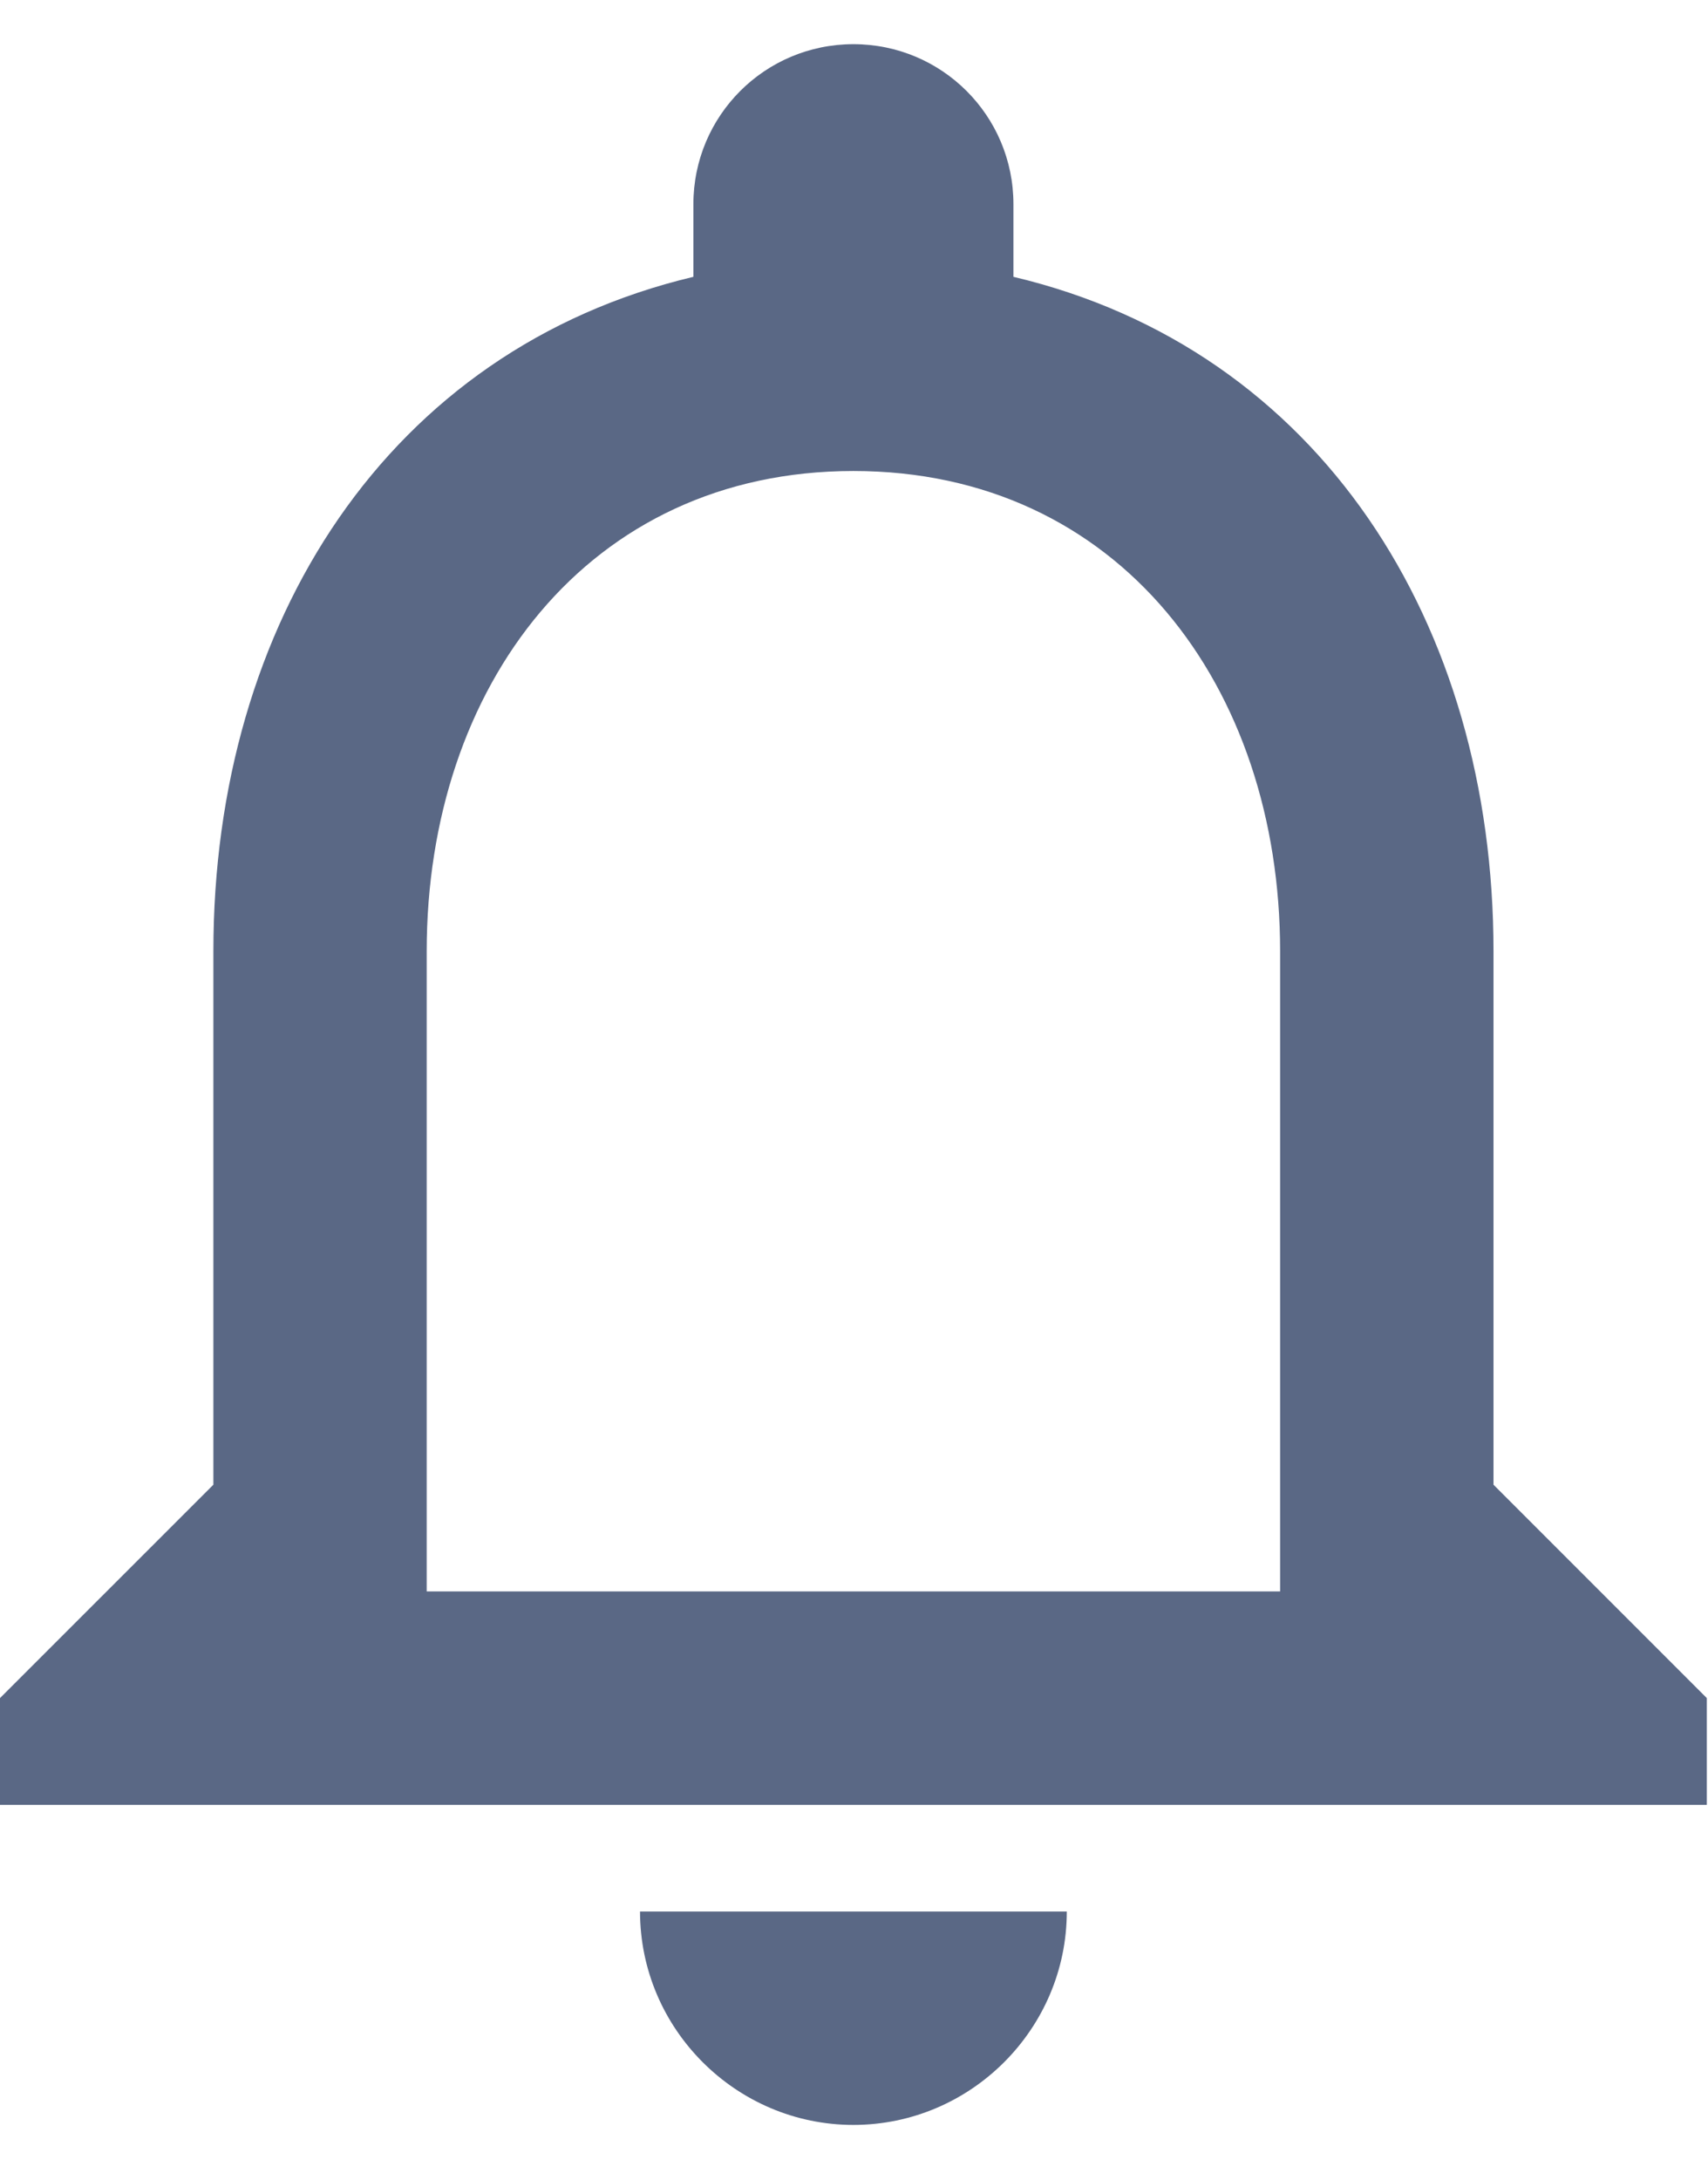 <svg width="29" height="37" viewBox="0 0 29 37" fill="none" xmlns="http://www.w3.org/2000/svg">
<path d="M14.49 36.069C16.482 36.069 18.113 34.439 18.113 32.447H10.867C10.867 34.439 12.498 36.069 14.49 36.069ZM25.358 25.202V16.146C25.358 10.585 22.405 5.93 17.207 4.699V3.467C17.207 1.964 15.993 0.75 14.49 0.75C12.987 0.75 11.773 1.964 11.773 3.467V4.699C6.593 5.93 3.623 10.567 3.623 16.146V25.202L0 28.824V30.636H28.98V28.824L25.358 25.202ZM21.735 27.013H7.245V16.146C7.245 11.654 9.98 7.995 14.49 7.995C19 7.995 21.735 11.654 21.735 16.146V27.013Z" fill="#5A6885"/>
</svg>
